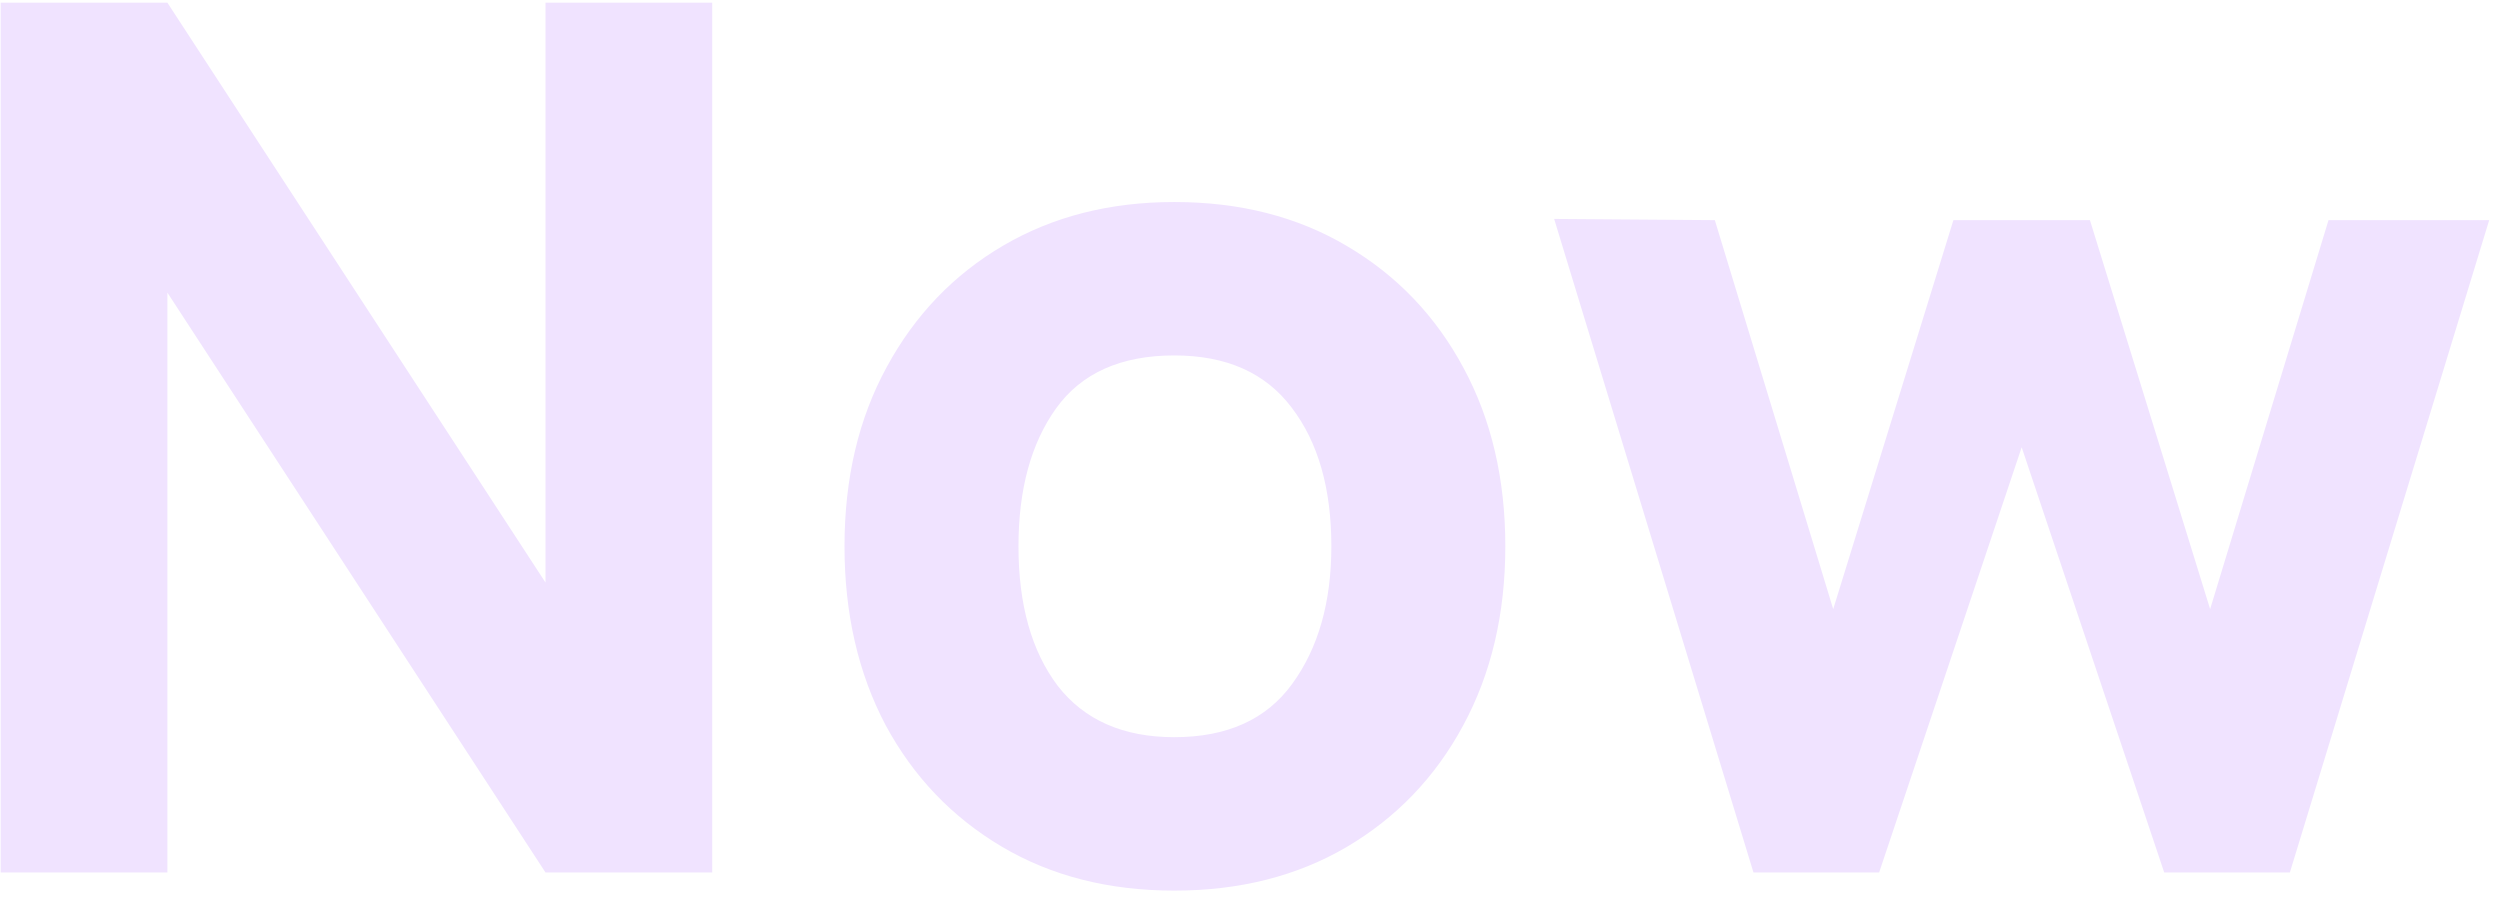 <svg width="149" height="54" fill="none" xmlns="http://www.w3.org/2000/svg"><path d="M.04 52h9.936V17.44L32.512 52h9.936V.16h-9.936v34.56L9.976.16H.04V52zm69.95 1.08c3.887 0 7.307-.864 10.26-2.592 2.975-1.752 5.291-4.164 6.947-7.236 1.68-3.096 2.52-6.66 2.52-10.692 0-4.008-.828-7.548-2.484-10.62-1.656-3.096-3.972-5.52-6.948-7.272-2.952-1.752-6.384-2.628-10.296-2.628-3.84 0-7.236.864-10.188 2.592-2.952 1.728-5.268 4.14-6.948 7.236-1.68 3.072-2.52 6.636-2.52 10.692 0 4.008.816 7.56 2.448 10.656 1.656 3.072 3.96 5.484 6.912 7.236 2.952 1.752 6.384 2.628 10.296 2.628zm0-9.144c-3.049 0-5.365-1.02-6.949-3.06-1.56-2.064-2.34-4.836-2.34-8.316 0-3.384.744-6.12 2.232-8.208 1.512-2.112 3.864-3.168 7.056-3.168 3.096 0 5.424 1.032 6.984 3.096 1.584 2.064 2.376 4.824 2.376 8.28 0 3.336-.78 6.072-2.34 8.208-1.536 2.112-3.876 3.168-7.02 3.168zM104.508 52h7.488l8.496-25.344L128.988 52h7.488l11.88-38.88h-9.576l-7.056 23.184-7.164-23.184h-8.136l-7.164 23.184-7.056-23.184-9.576-.072L104.507 52z" fill="#F0E3FF"/></svg>